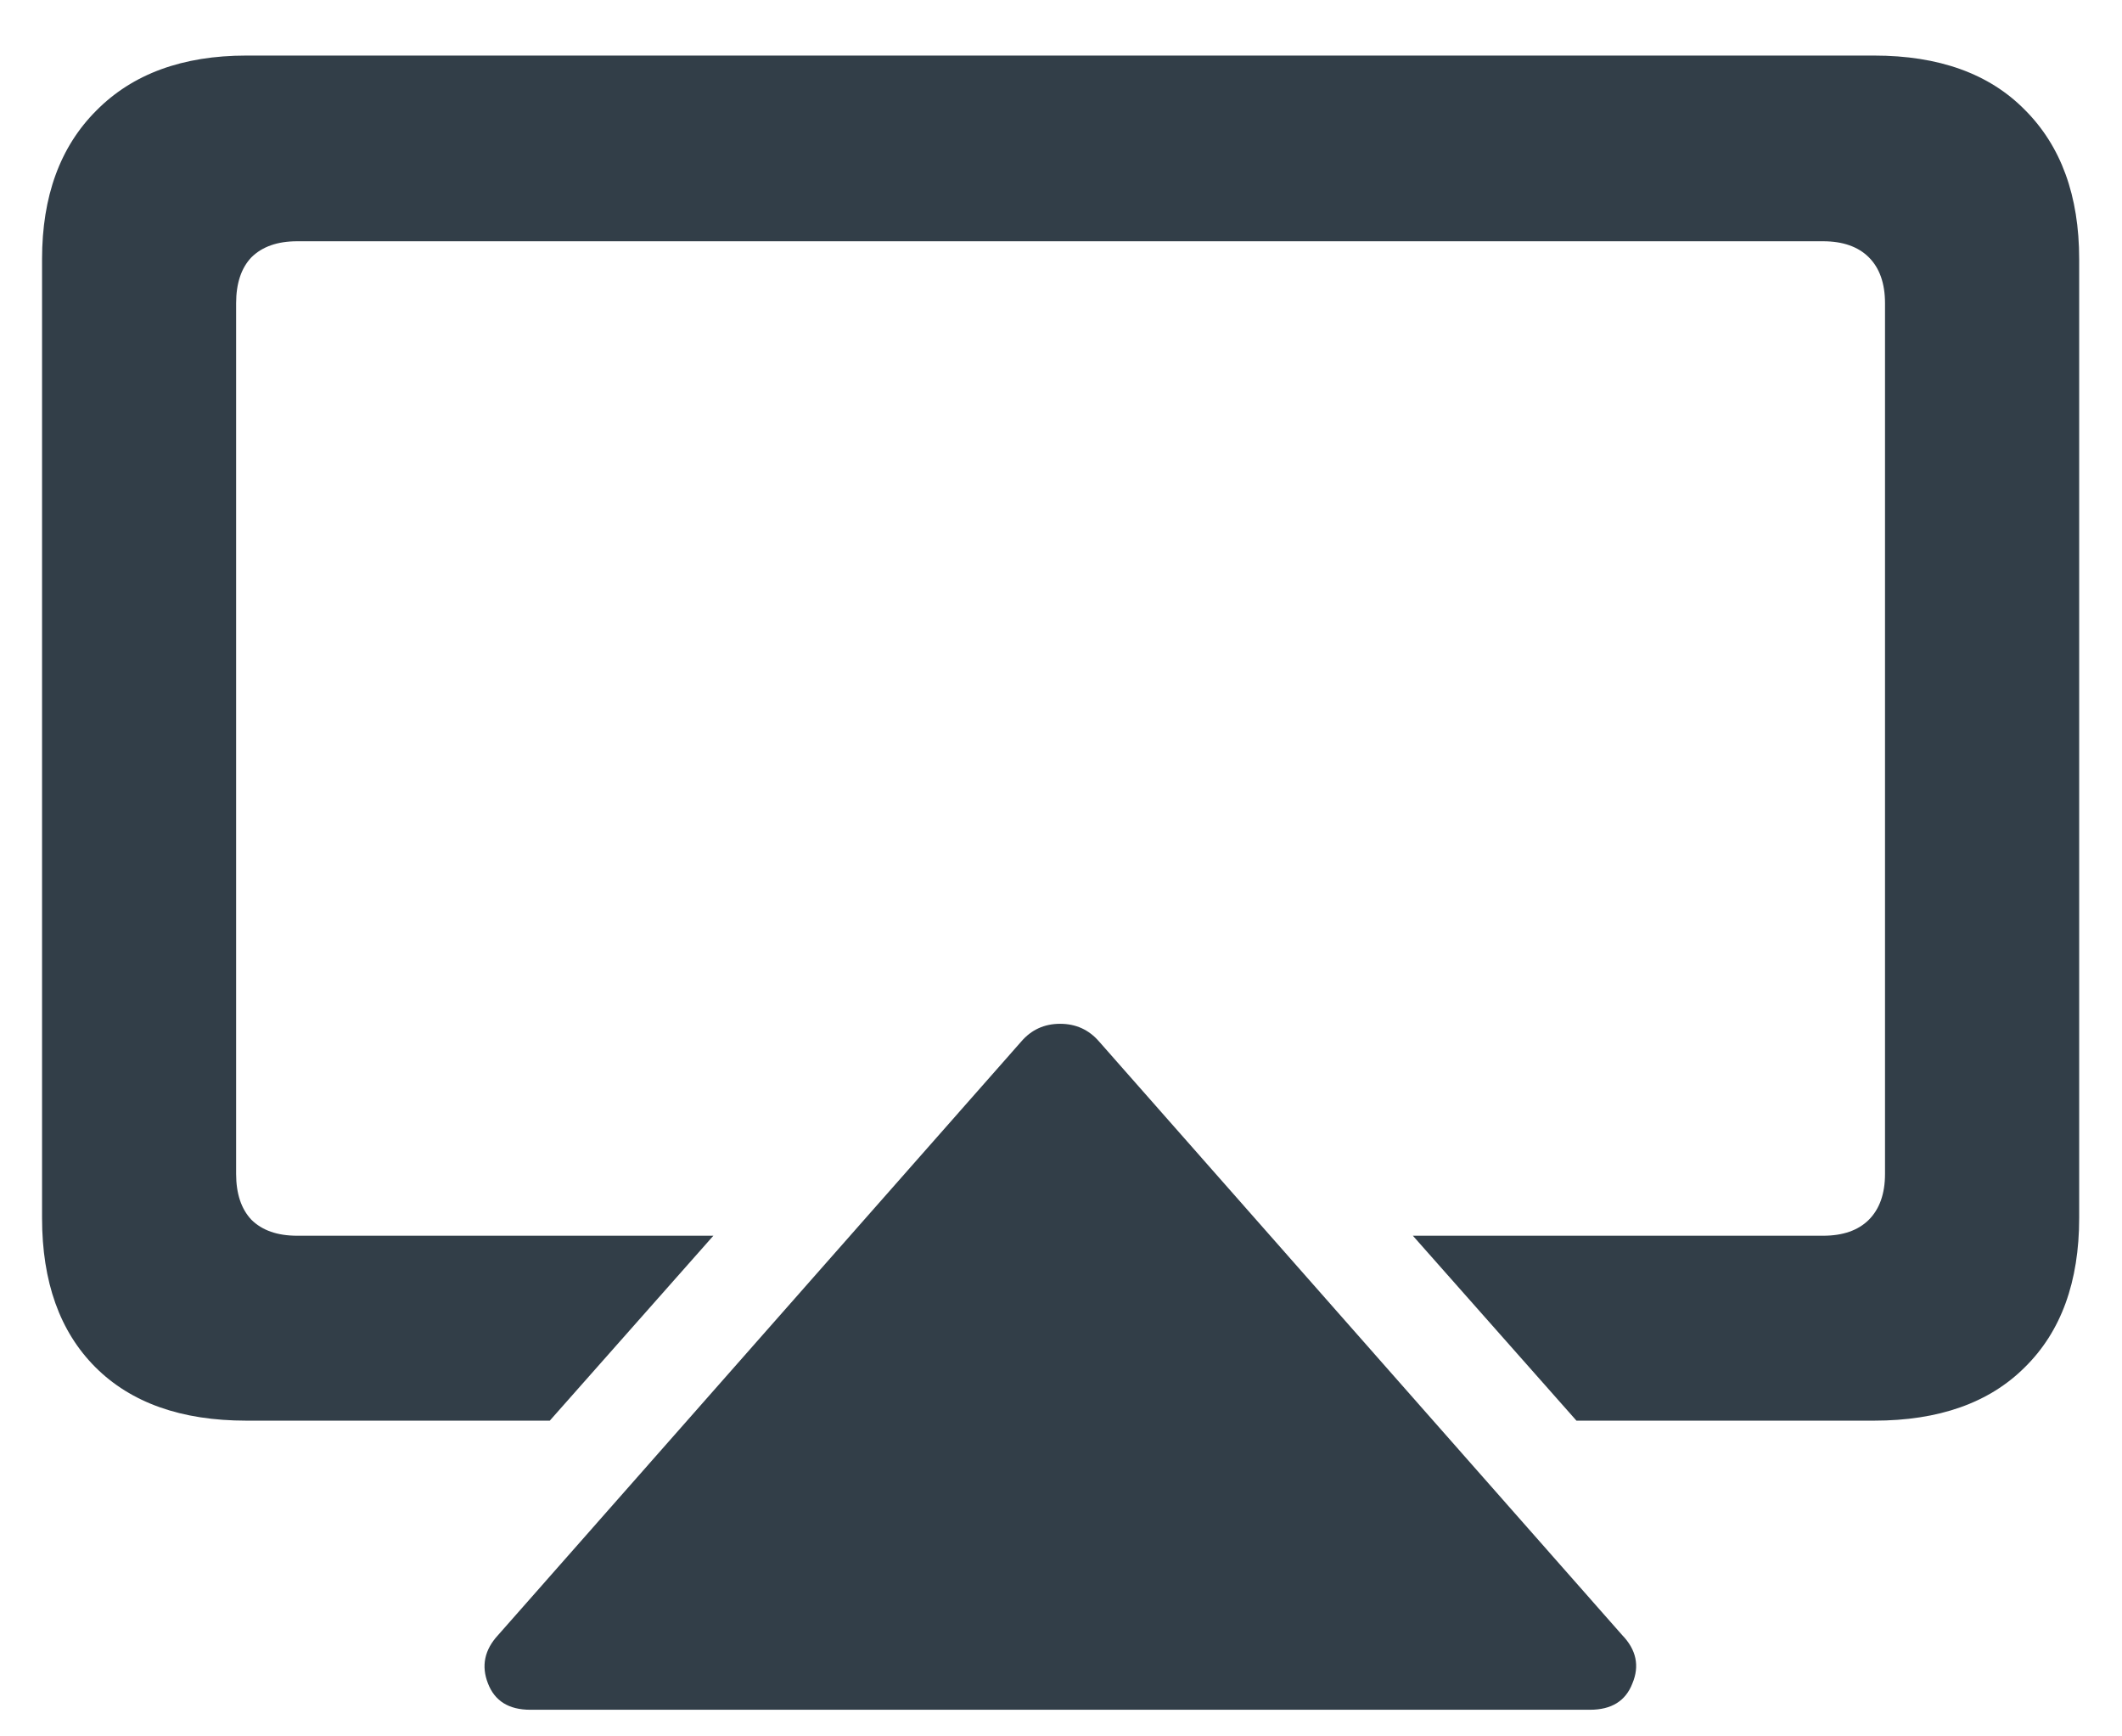 <svg width="22" height="18" viewBox="0 0 22 18" fill="none" xmlns="http://www.w3.org/2000/svg">
<path d="M14.648 12.81L16.344 14.727H19.429C20.102 14.727 20.624 14.542 20.993 14.173C21.368 13.804 21.556 13.288 21.556 12.626V2.686C21.556 2.029 21.368 1.514 20.993 1.139C20.624 0.764 20.102 0.576 19.429 0.576H2.554C1.892 0.576 1.373 0.767 0.998 1.147C0.623 1.522 0.436 2.035 0.436 2.686V12.626C0.436 13.288 0.62 13.804 0.989 14.173C1.358 14.542 1.88 14.727 2.554 14.727H5.7L7.396 12.81H3.081C2.876 12.81 2.718 12.755 2.606 12.644C2.501 12.532 2.448 12.374 2.448 12.169V3.143C2.448 2.938 2.501 2.779 2.606 2.668C2.718 2.557 2.876 2.501 3.081 2.501H18.901C19.106 2.501 19.265 2.557 19.376 2.668C19.487 2.779 19.543 2.938 19.543 3.143V12.169C19.543 12.374 19.487 12.532 19.376 12.644C19.265 12.755 19.106 12.81 18.901 12.81H14.648ZM16.484 17.724C16.707 17.724 16.854 17.633 16.924 17.451C17 17.27 16.965 17.102 16.818 16.95L11.396 10.798C11.29 10.675 11.155 10.613 10.991 10.613C10.827 10.613 10.692 10.675 10.587 10.798L5.164 16.95C5.023 17.102 4.988 17.27 5.059 17.451C5.129 17.633 5.275 17.724 5.498 17.724H16.484Z" fill="#323E48"/>
</svg>
